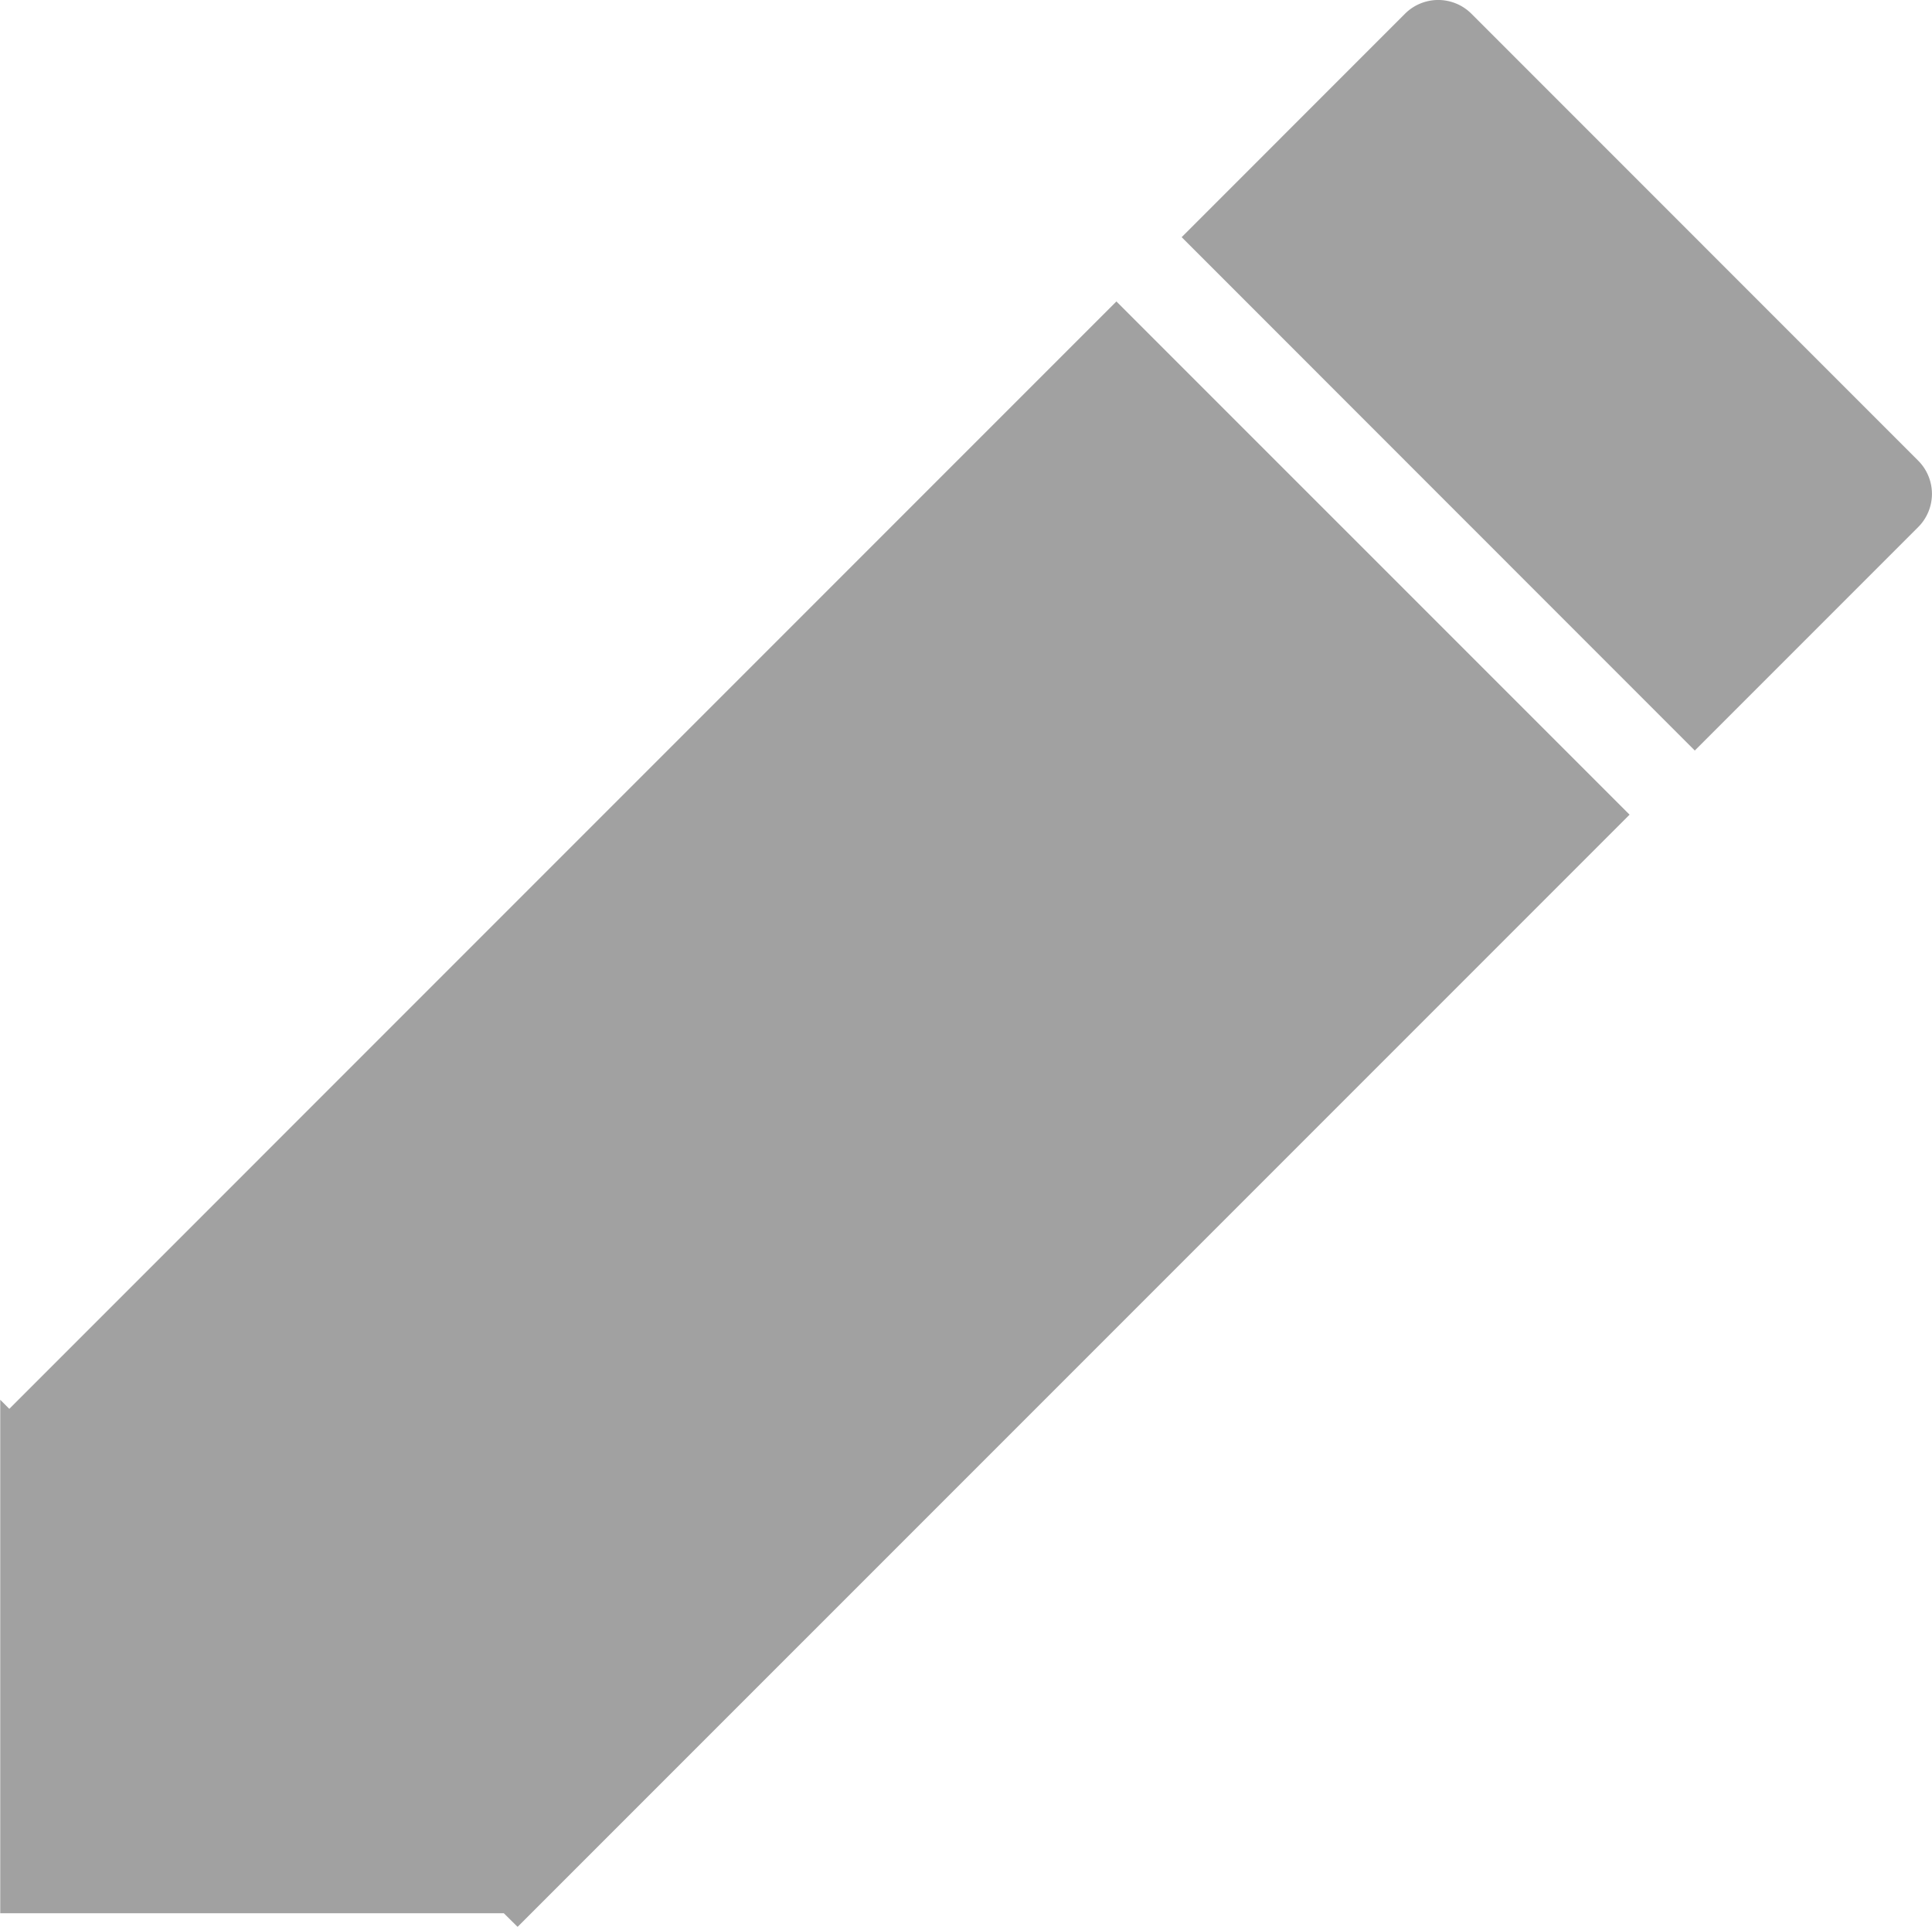 <!--내가 쓴 글 아이콘-->
<svg xmlns="http://www.w3.org/2000/svg" width="41.123" height="41.005" viewBox="0 0 41.123 41.005">
  <g id="연필_모양_아이콘" data-name="연필 모양 아이콘" transform="translate(0.103 0.761)" opacity="0.38">
    <path id="합치기_2" data-name="합치기 2" d="M11.319,40.2H.6V29.273l.193.193L24.358,5.9,35.281,16.822,11.612,40.49ZM25.747,4.532,30.5-.222a1,1,0,0,1,1.415,0l9.509,9.51a1,1,0,0,1,0,1.414l-4.755,4.755Z" transform="translate(-0.698 -0.246)" fill="#070707"/>
  </g>
</svg>